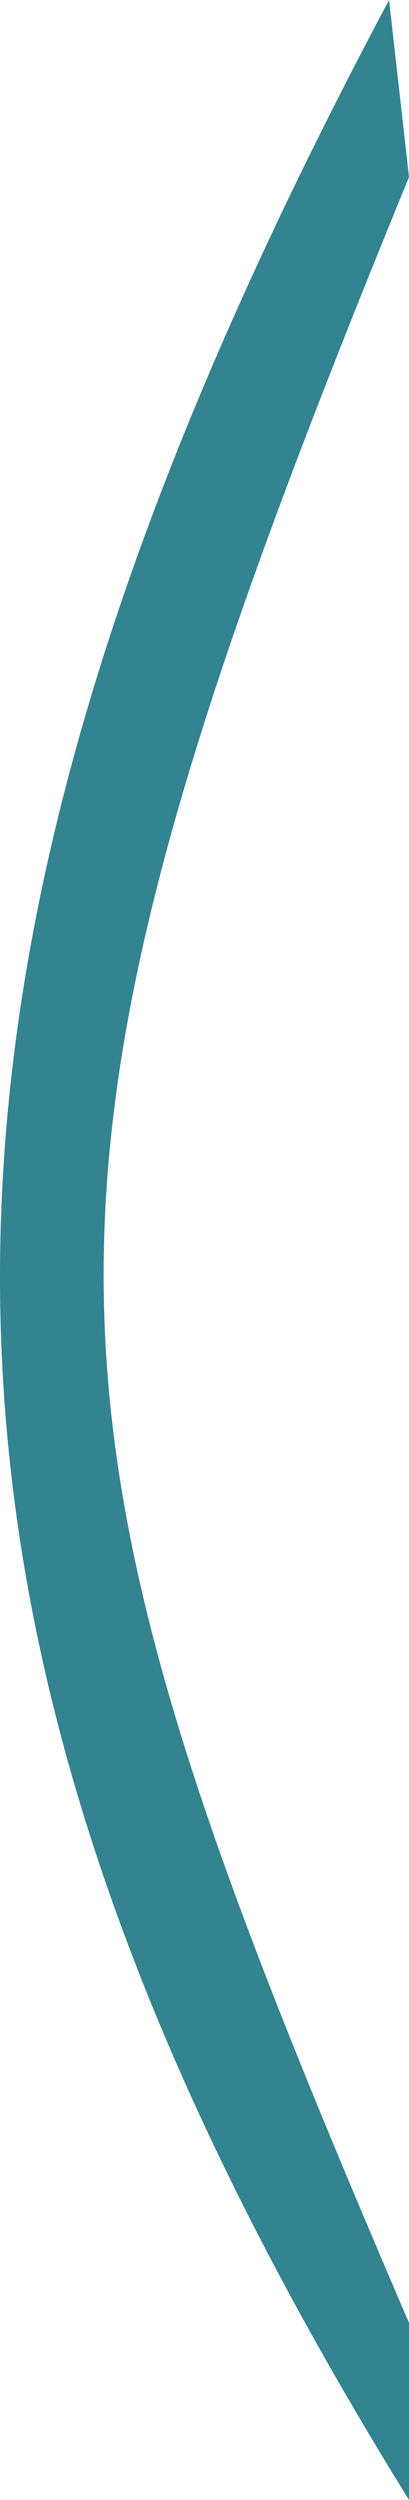 <svg width="18" height="110" viewBox="0 0 18 110" fill="none" xmlns="http://www.w3.org/2000/svg">
<path d="M17.122 0L18 7.792C-0.419 52.739 0.59 61.659 18 102.208V110C-6.188 70.942 -5.519 42.575 17.122 0Z" fill="#338391"/>
</svg>

